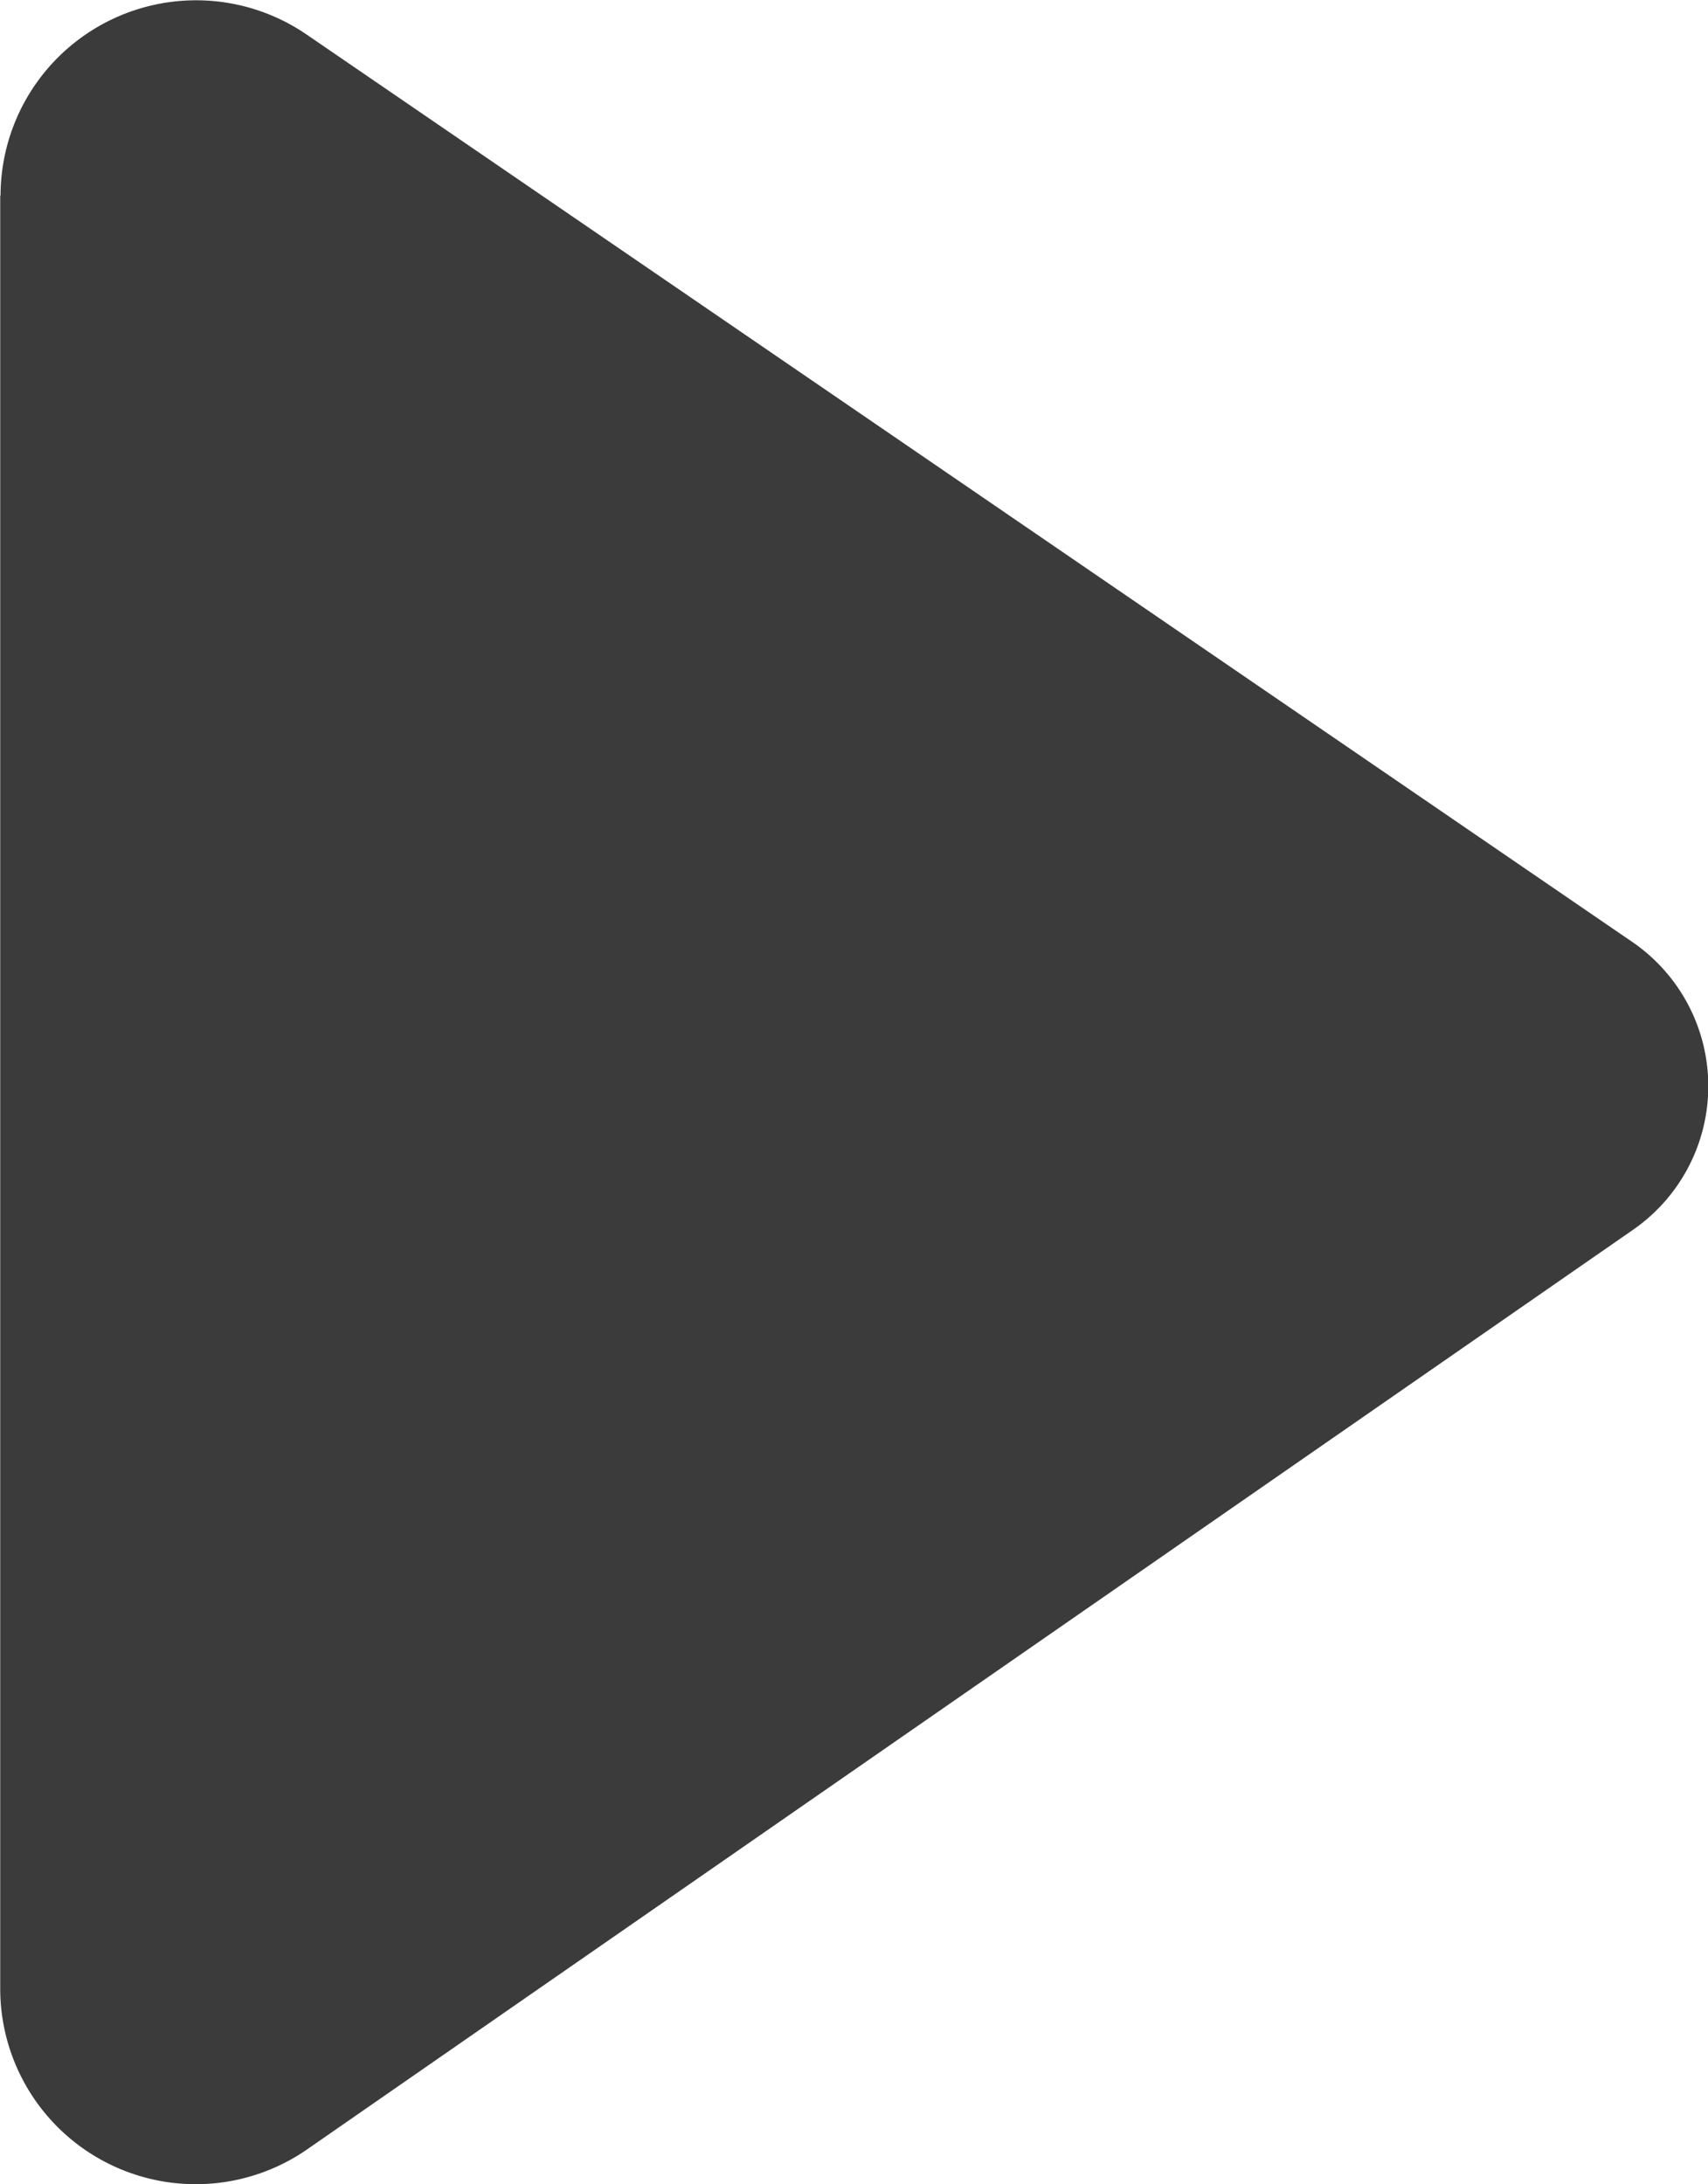 <svg xmlns="http://www.w3.org/2000/svg" width="15.643" height="20" viewBox="0 0 15.643 20"><defs><style>.a{fill:#3b3b3b;}</style></defs><path class="a" d="M124.674,274H108.256a1.791,1.791,0,0,0-1.472,2.811l8.42,12.143a1.6,1.6,0,0,0,2.637-.008l8.31-12.143a1.791,1.791,0,0,0-1.477-2.8Z" transform="translate(-273.998 126.465) rotate(-90)"/></svg>